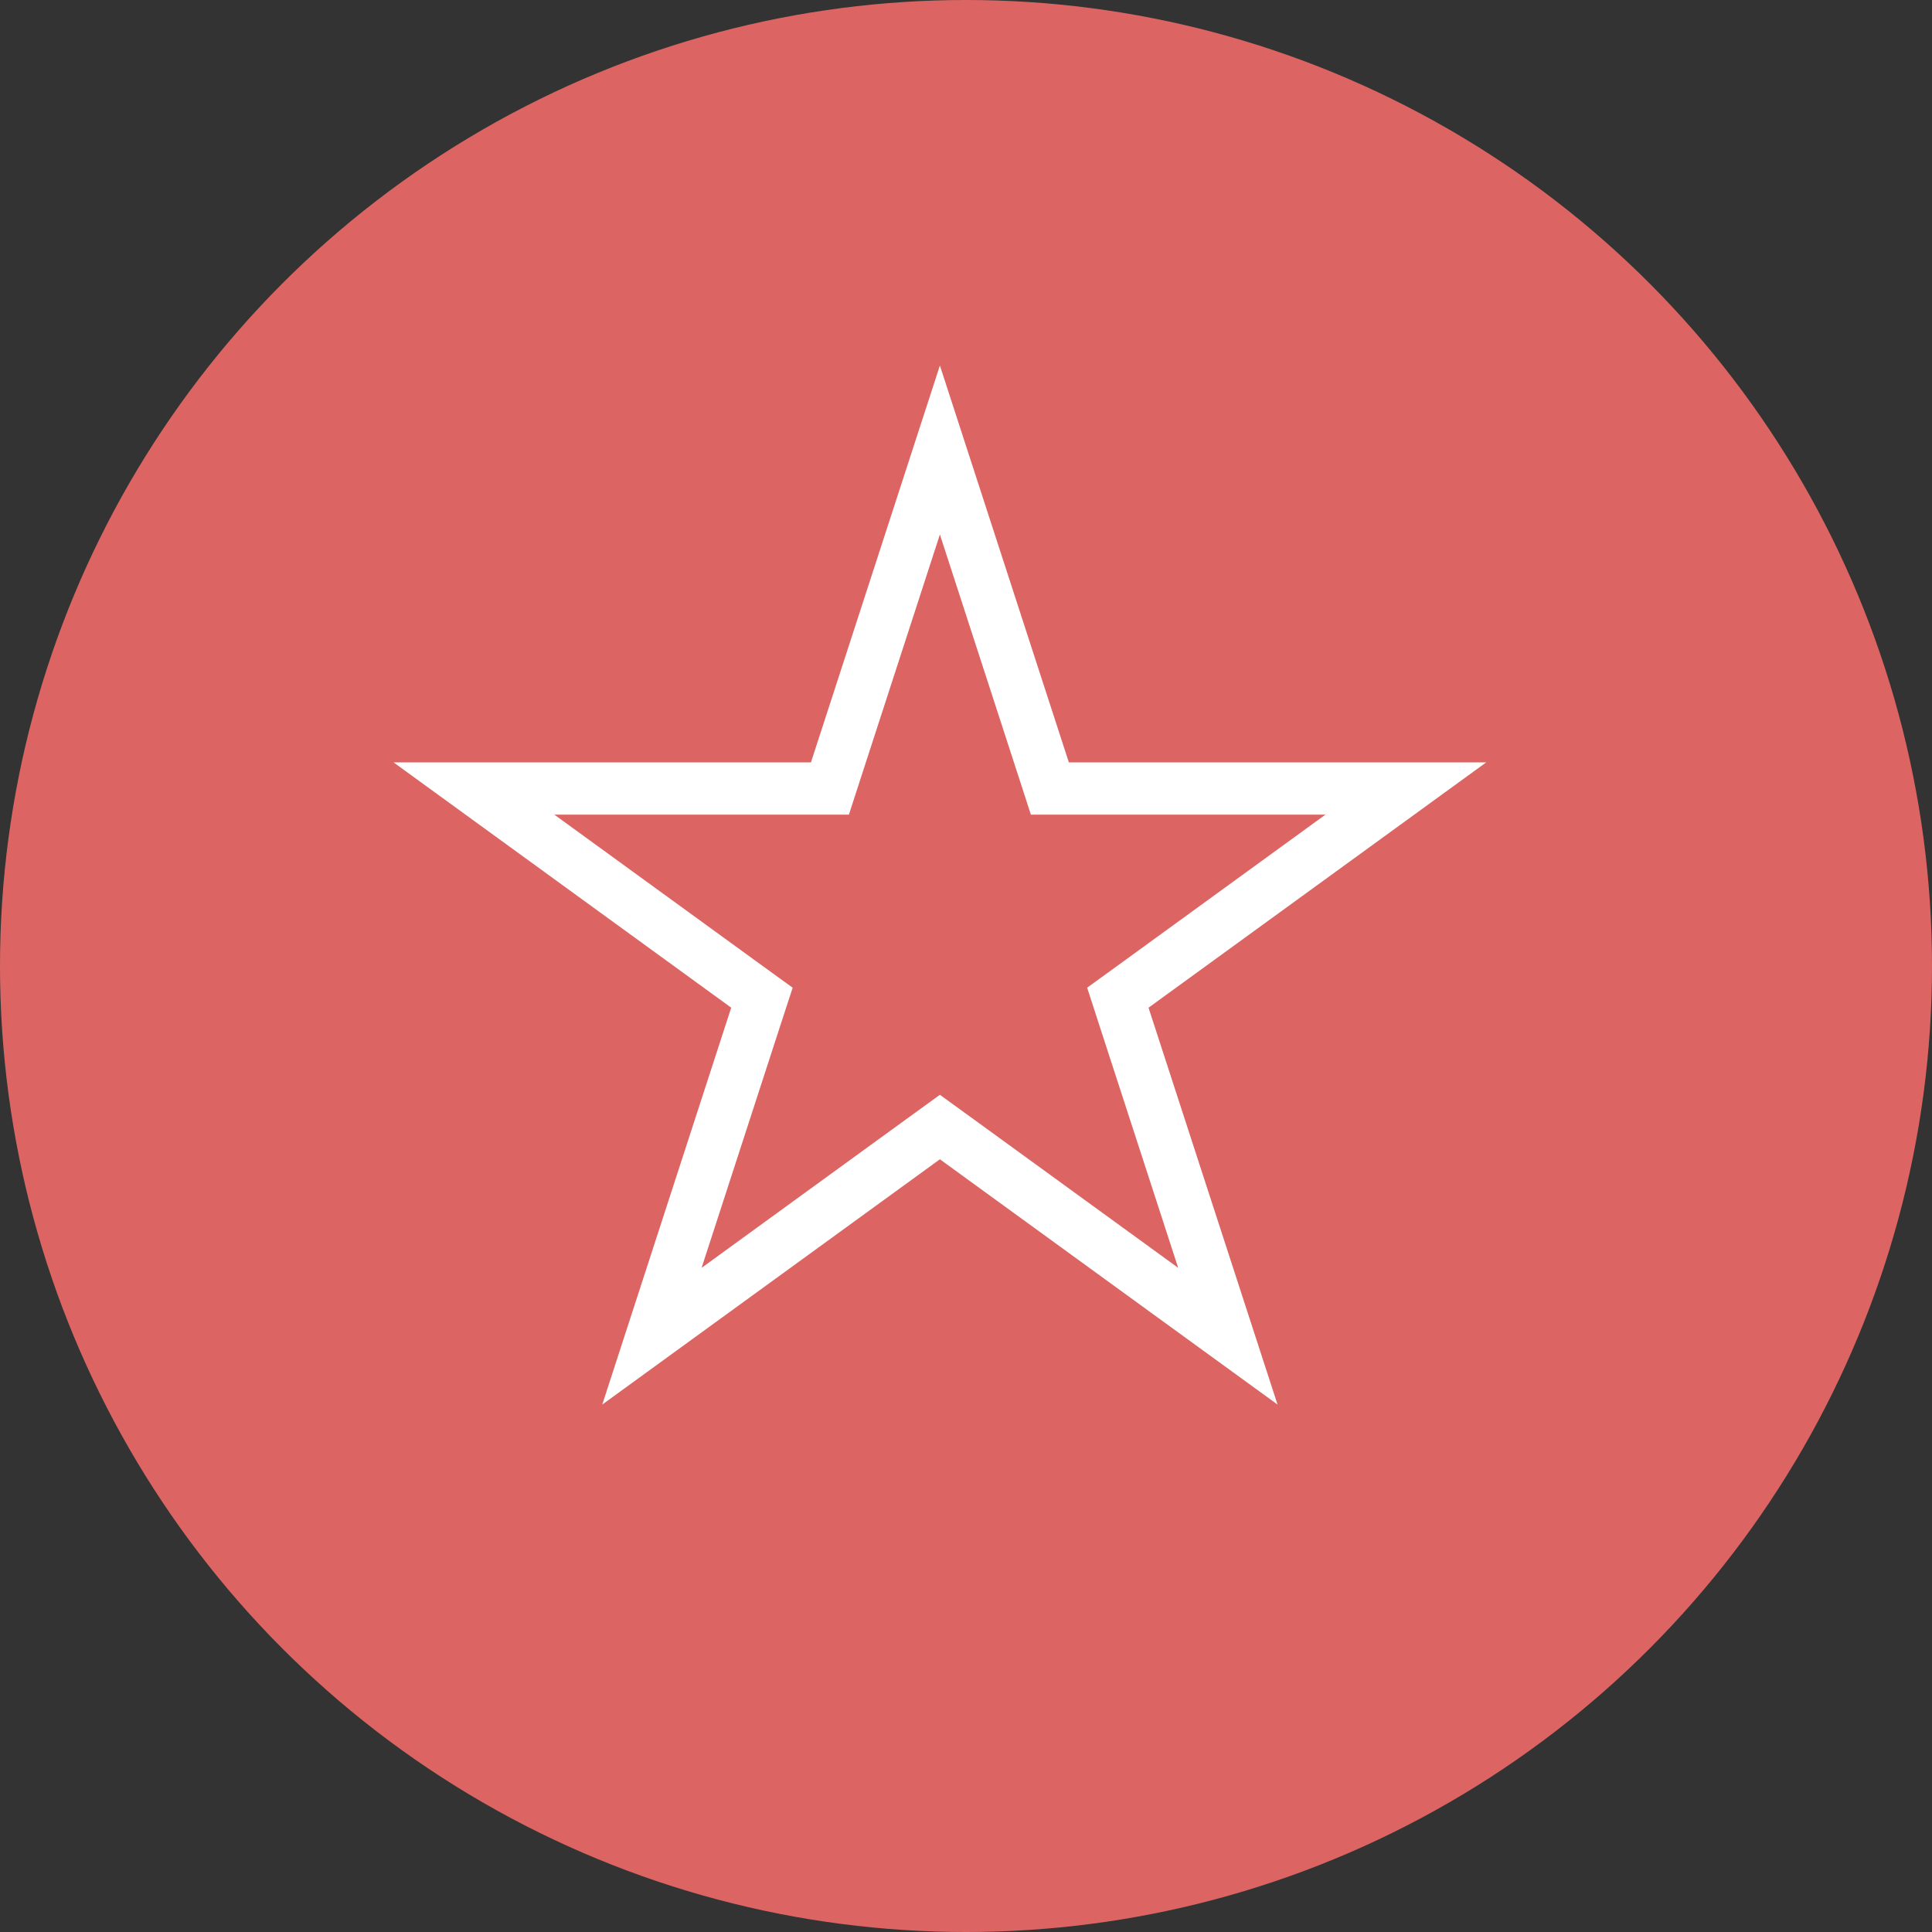<svg width="37" height="37" viewBox="0 0 37 37" fill="none" xmlns="http://www.w3.org/2000/svg">
<rect x="0" y="0" width="37" height="37" fill="#333333" stroke="none"/>
<g id="Group 62657">
<circle id="Ellipse 184" cx="18.5" cy="18.5" r="18.5" fill="#DC6563"/>
<path id="Star 28" d="M18 8.618L19.994 14.755L20.106 15.101H20.47H26.923L21.702 18.894L21.408 19.107L21.52 19.453L23.515 25.59L18.294 21.797L18 21.584L17.706 21.797L12.485 25.59L14.479 19.453L14.592 19.107L14.298 18.894L9.077 15.101H15.53H15.894L16.006 14.755L18 8.618Z" stroke="white"/>
</g>
</svg>
